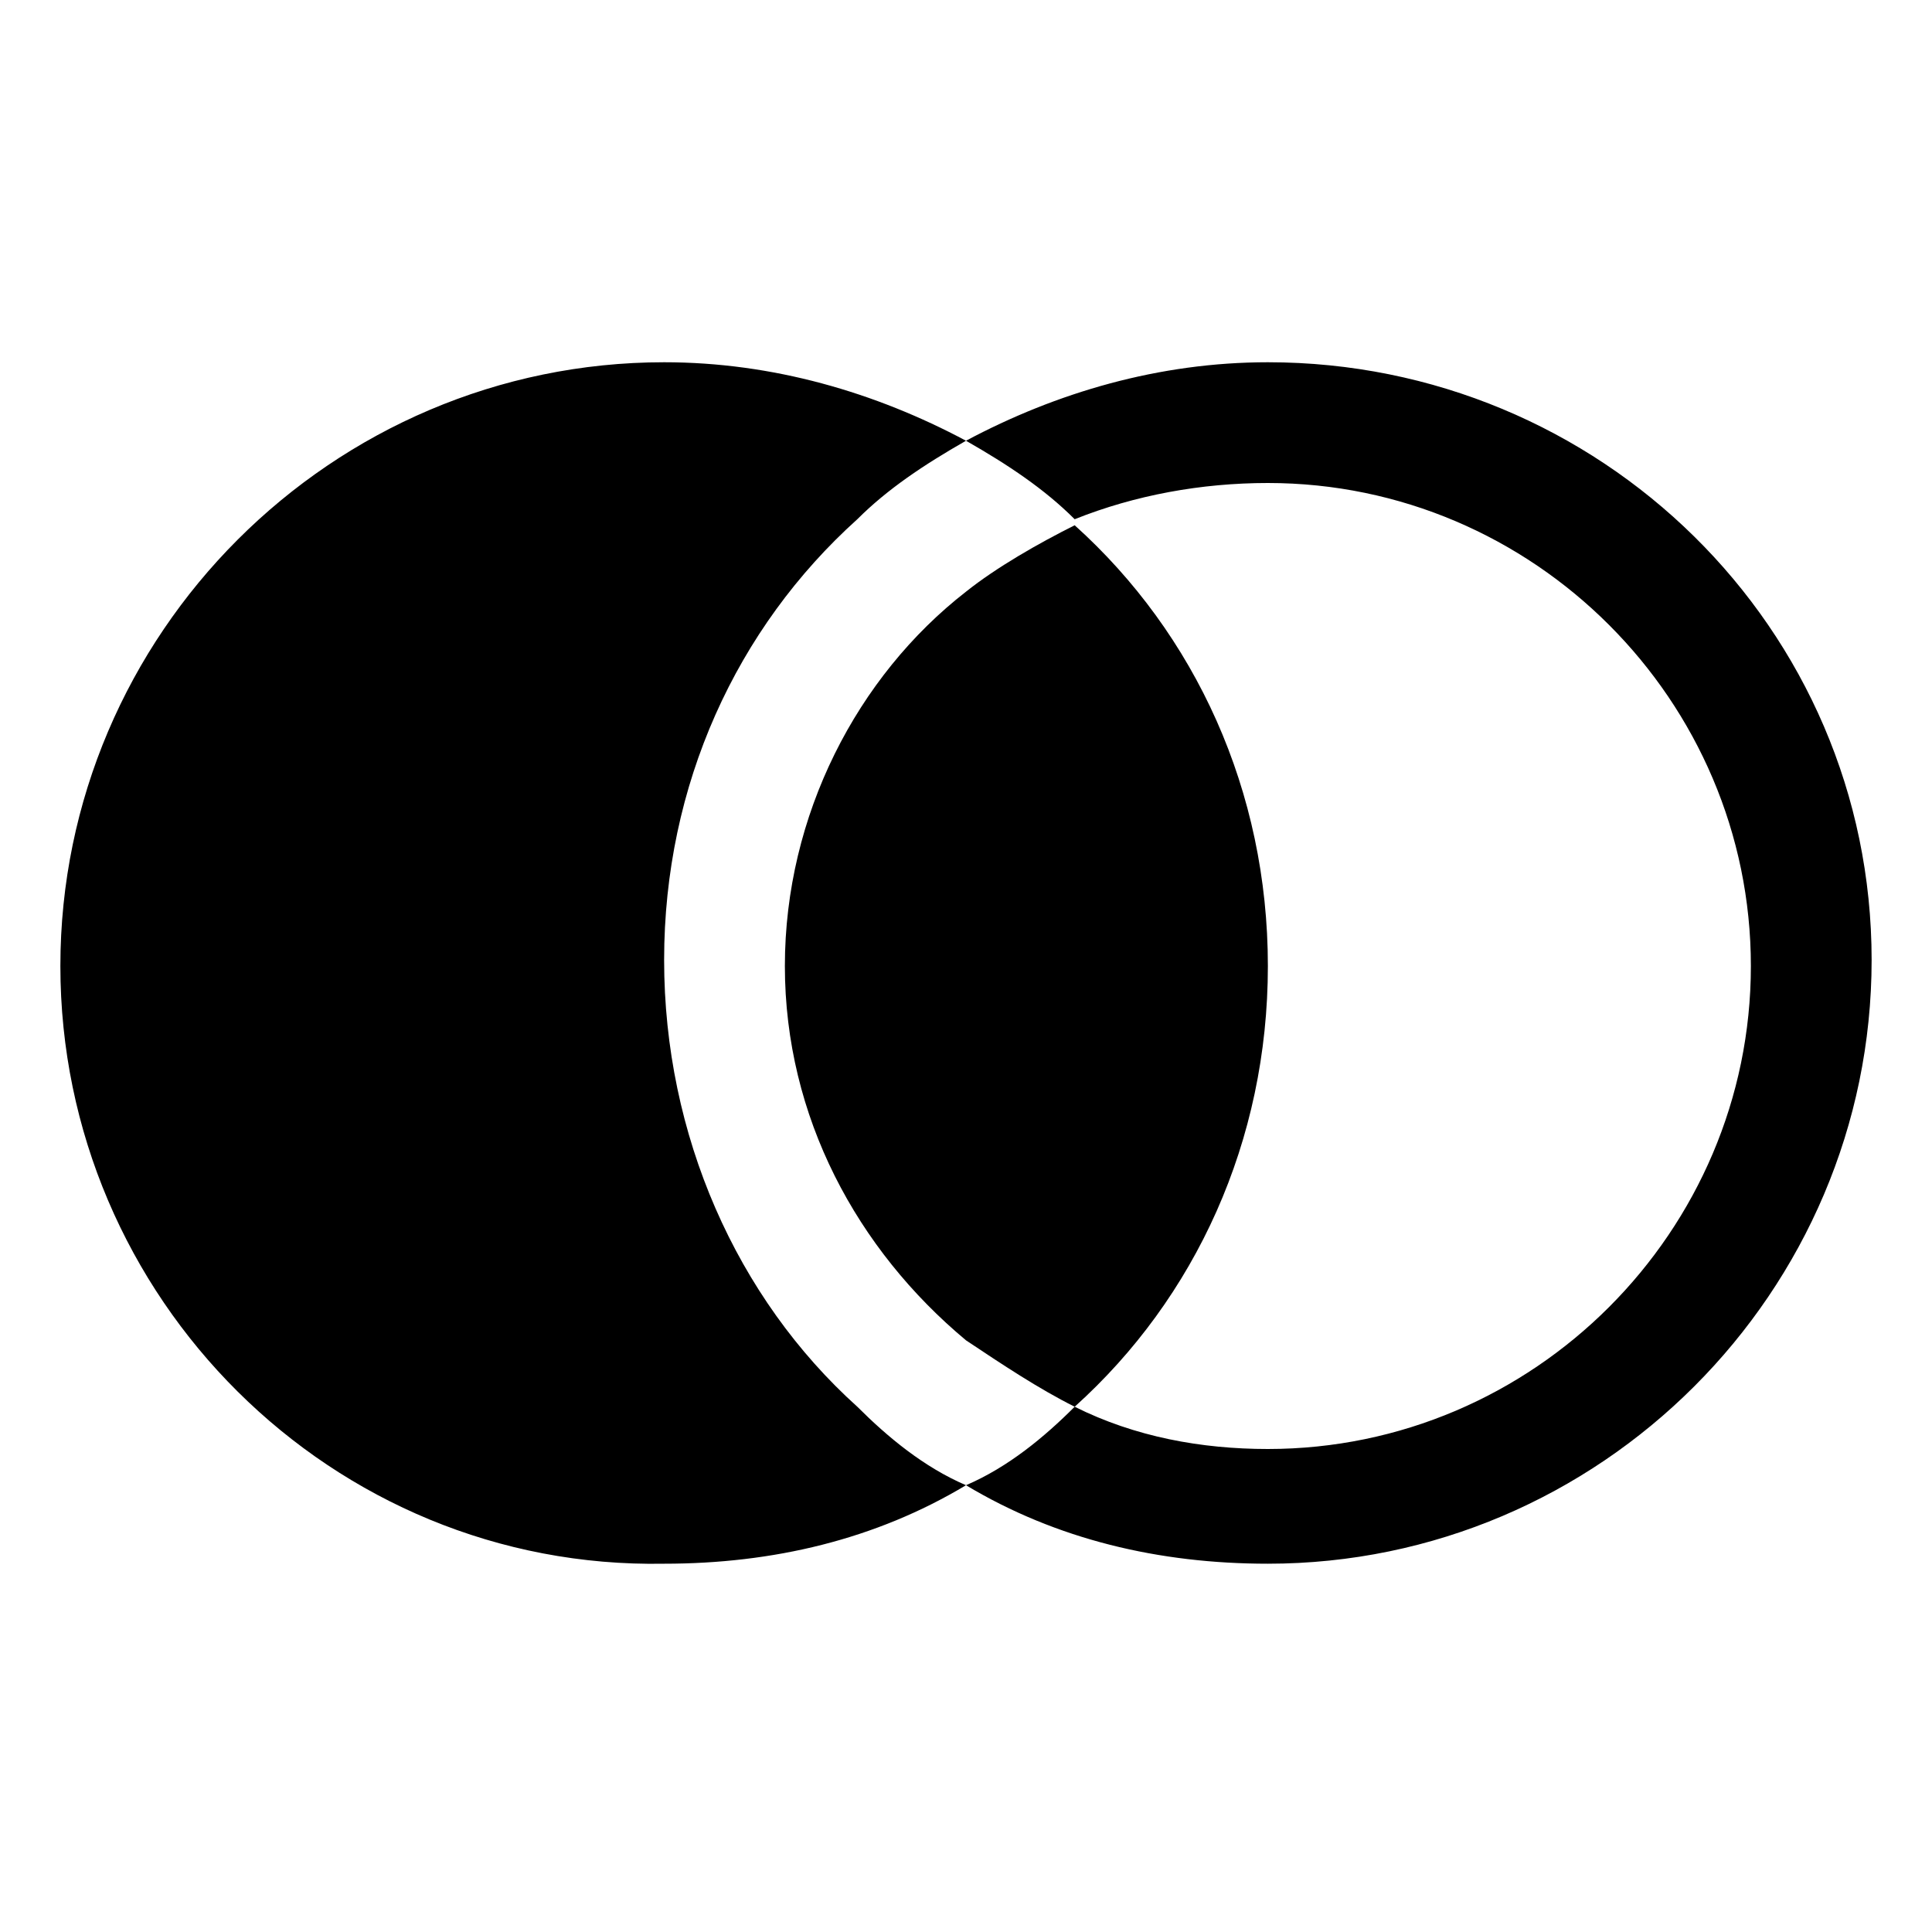 <svg width="32" height="32" xmlns="http://www.w3.org/2000/svg" viewBox="0 0 32 32" aria-labelledby="title">
	<title>Join Left</title>
  <path d="M14.2 23.3c.5.5 1.1 1 1.8 1.3-1.5.9-3.2 1.3-5 1.3C5.5 26 1 21.5 1 16S5.5 6 11 6c1.8 0 3.5.5 5 1.3-.7.4-1.3.8-1.8 1.3-2 1.8-3.2 4.4-3.2 7.3s1.2 5.6 3.2 7.4zM21 6c-1.8 0-3.5.5-5 1.3.7.4 1.3.8 1.8 1.3 1-.4 2.1-.6 3.2-.6 4.4 0 8 3.6 8 8s-3.6 8-8 8c-1.1 0-2.2-.2-3.2-.7-.5.5-1.1 1-1.8 1.3 1.5.9 3.2 1.3 5 1.3 5.5 0 10-4.5 10-10S26.5 6 21 6z"/>
  <path d="M21 16c0 2.9-1.2 5.5-3.2 7.3-.6-.3-1.2-.7-1.8-1.1-1.8-1.5-3-3.7-3-6.2s1.2-4.8 3-6.2c.5-.4 1.2-.8 1.8-1.1 2 1.8 3.2 4.4 3.2 7.3z"/>
</svg>
